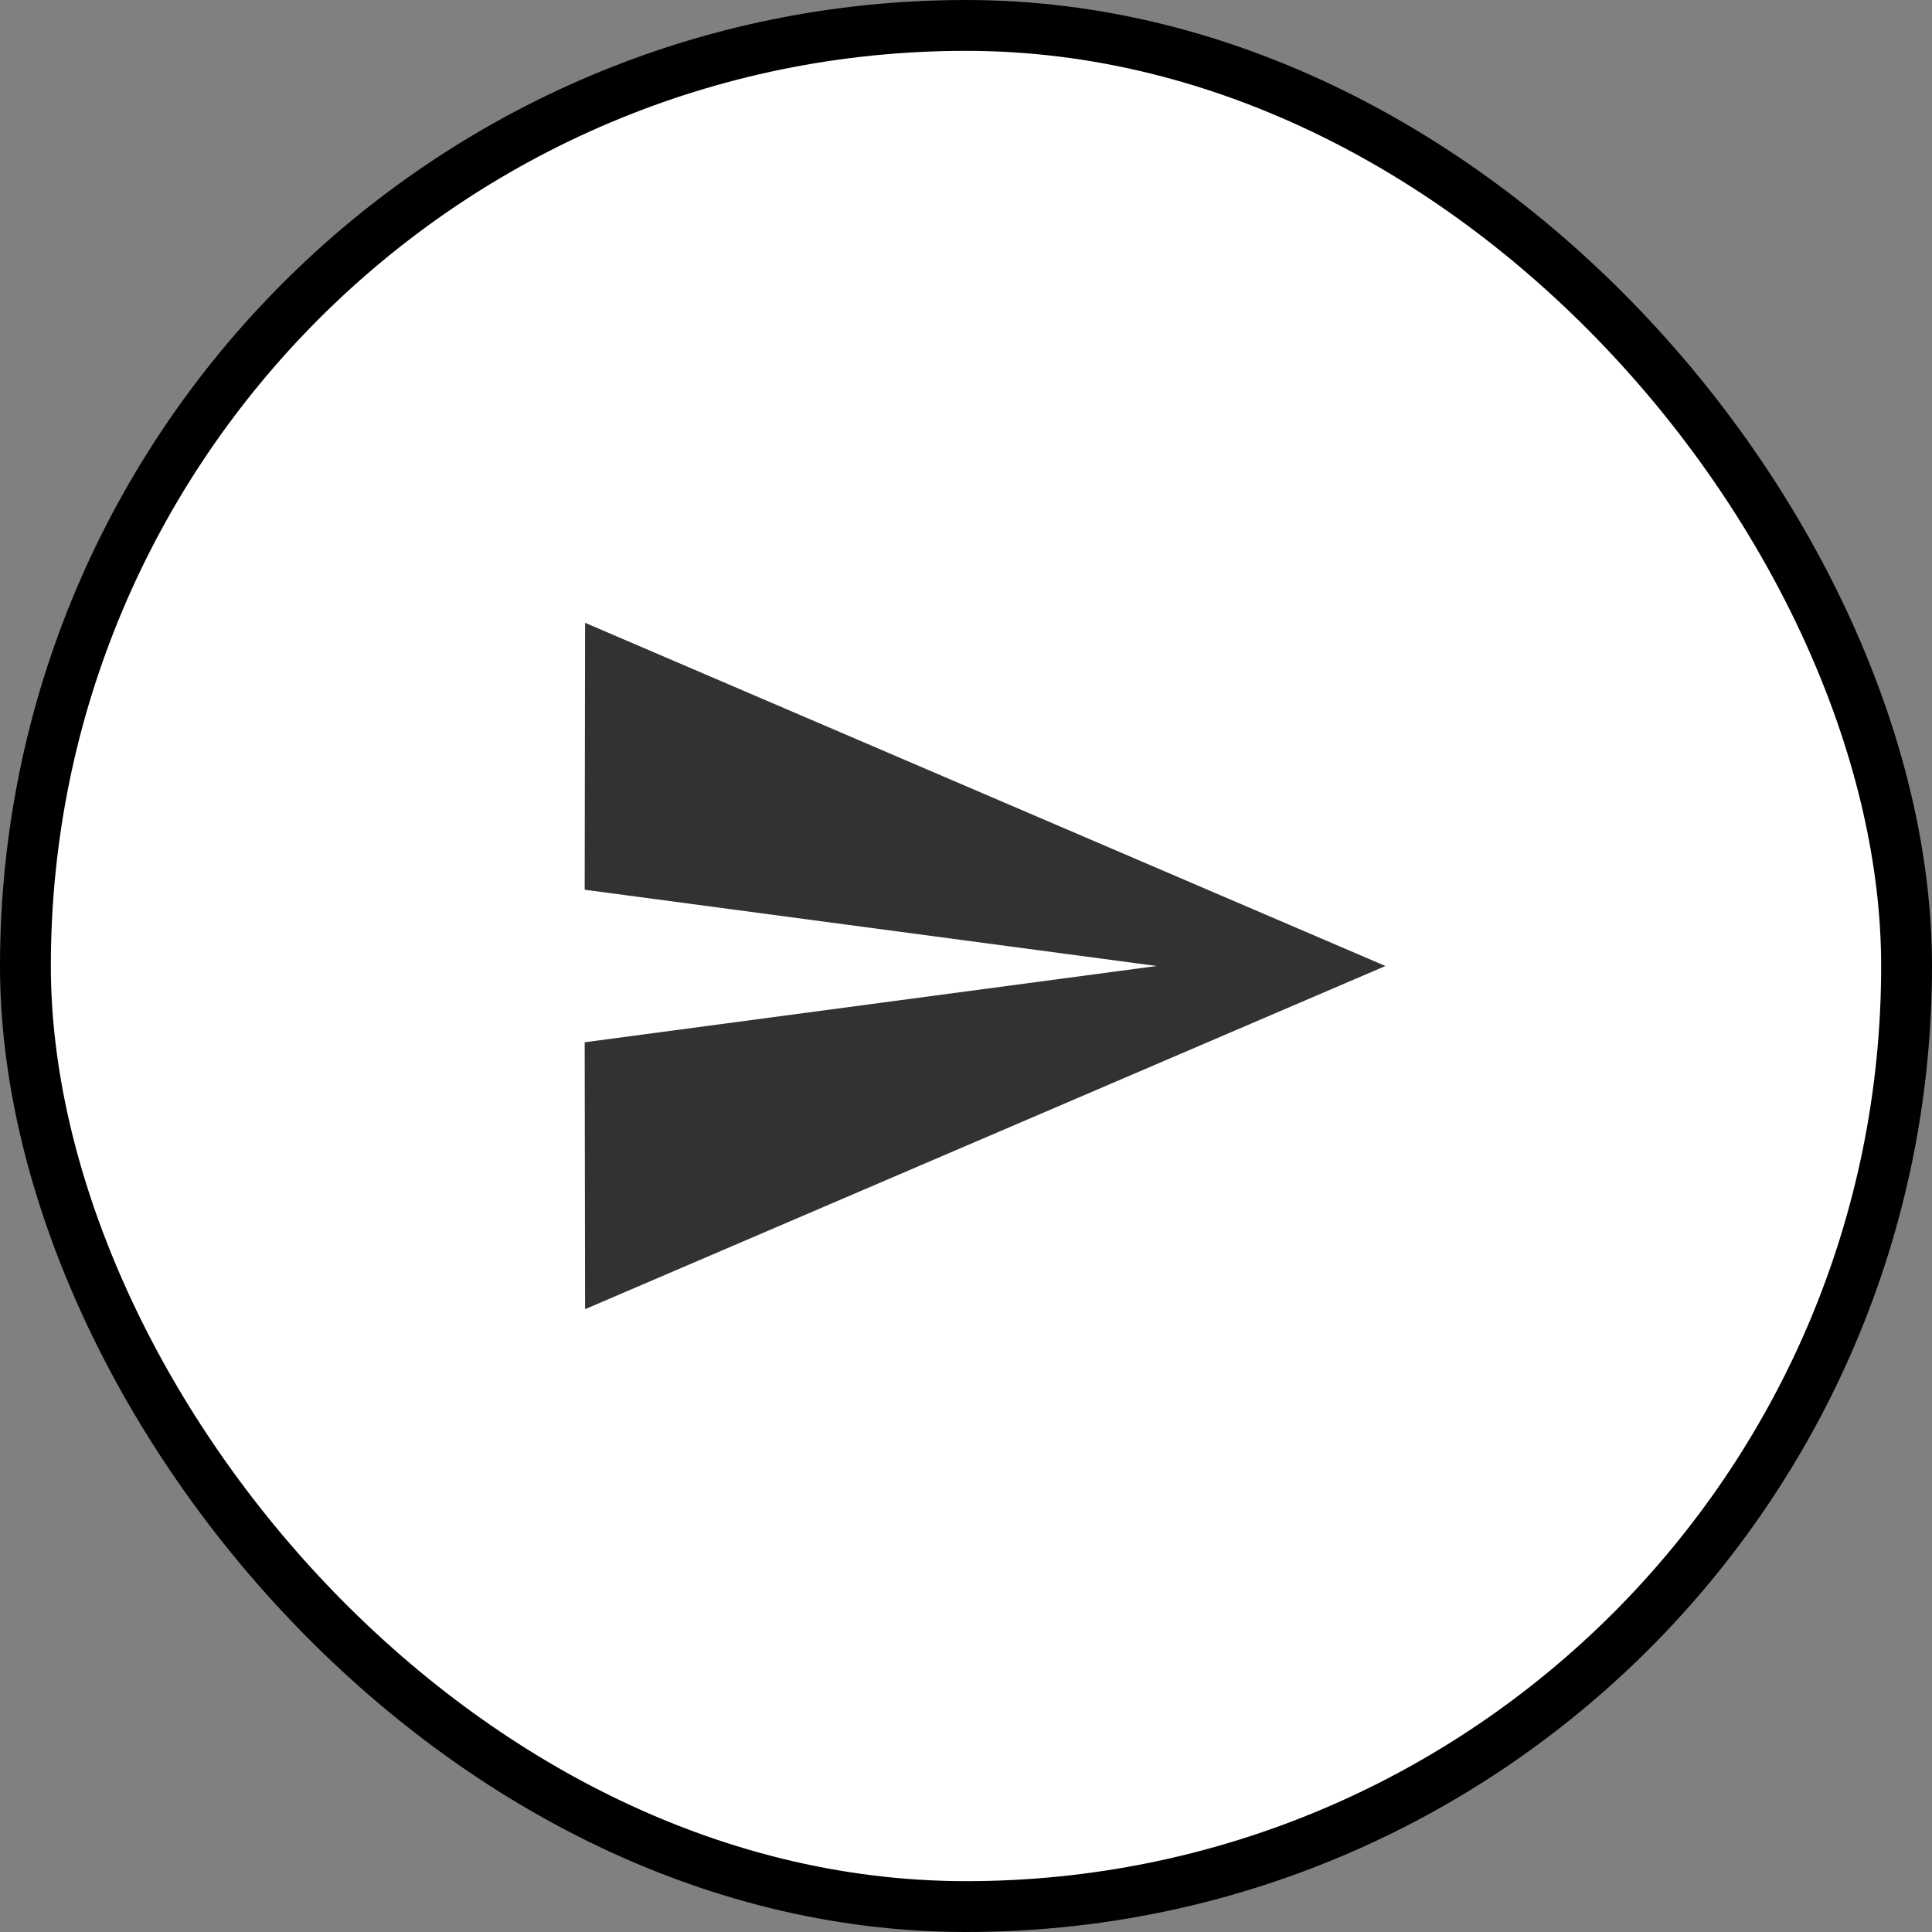 <svg width="38" height="38" viewBox="0 0 38 38" fill="none" xmlns="http://www.w3.org/2000/svg">
<rect x="0" y="0" width="38" height="38" fill="#808080" stroke="none"/>
<rect x="0.5" y="0.5" width="37" height="37" rx="18.5" fill="white"/>
<rect x="0.5" y="0.5" width="37" height="37" rx="18.5" stroke="black"/>
<g clip-path="url(#clip0_3802_1745)">
<path d="M11.508 25.75L27.25 19L11.508 12.25L11.5 17.5L22.75 19L11.5 20.5L11.508 25.75Z" fill="#323232"/>
</g>
<defs>
<clipPath id="clip0_3802_1745">
<rect width="18" height="18" fill="white" transform="translate(10 10)"/>
</clipPath>
</defs>
</svg>
